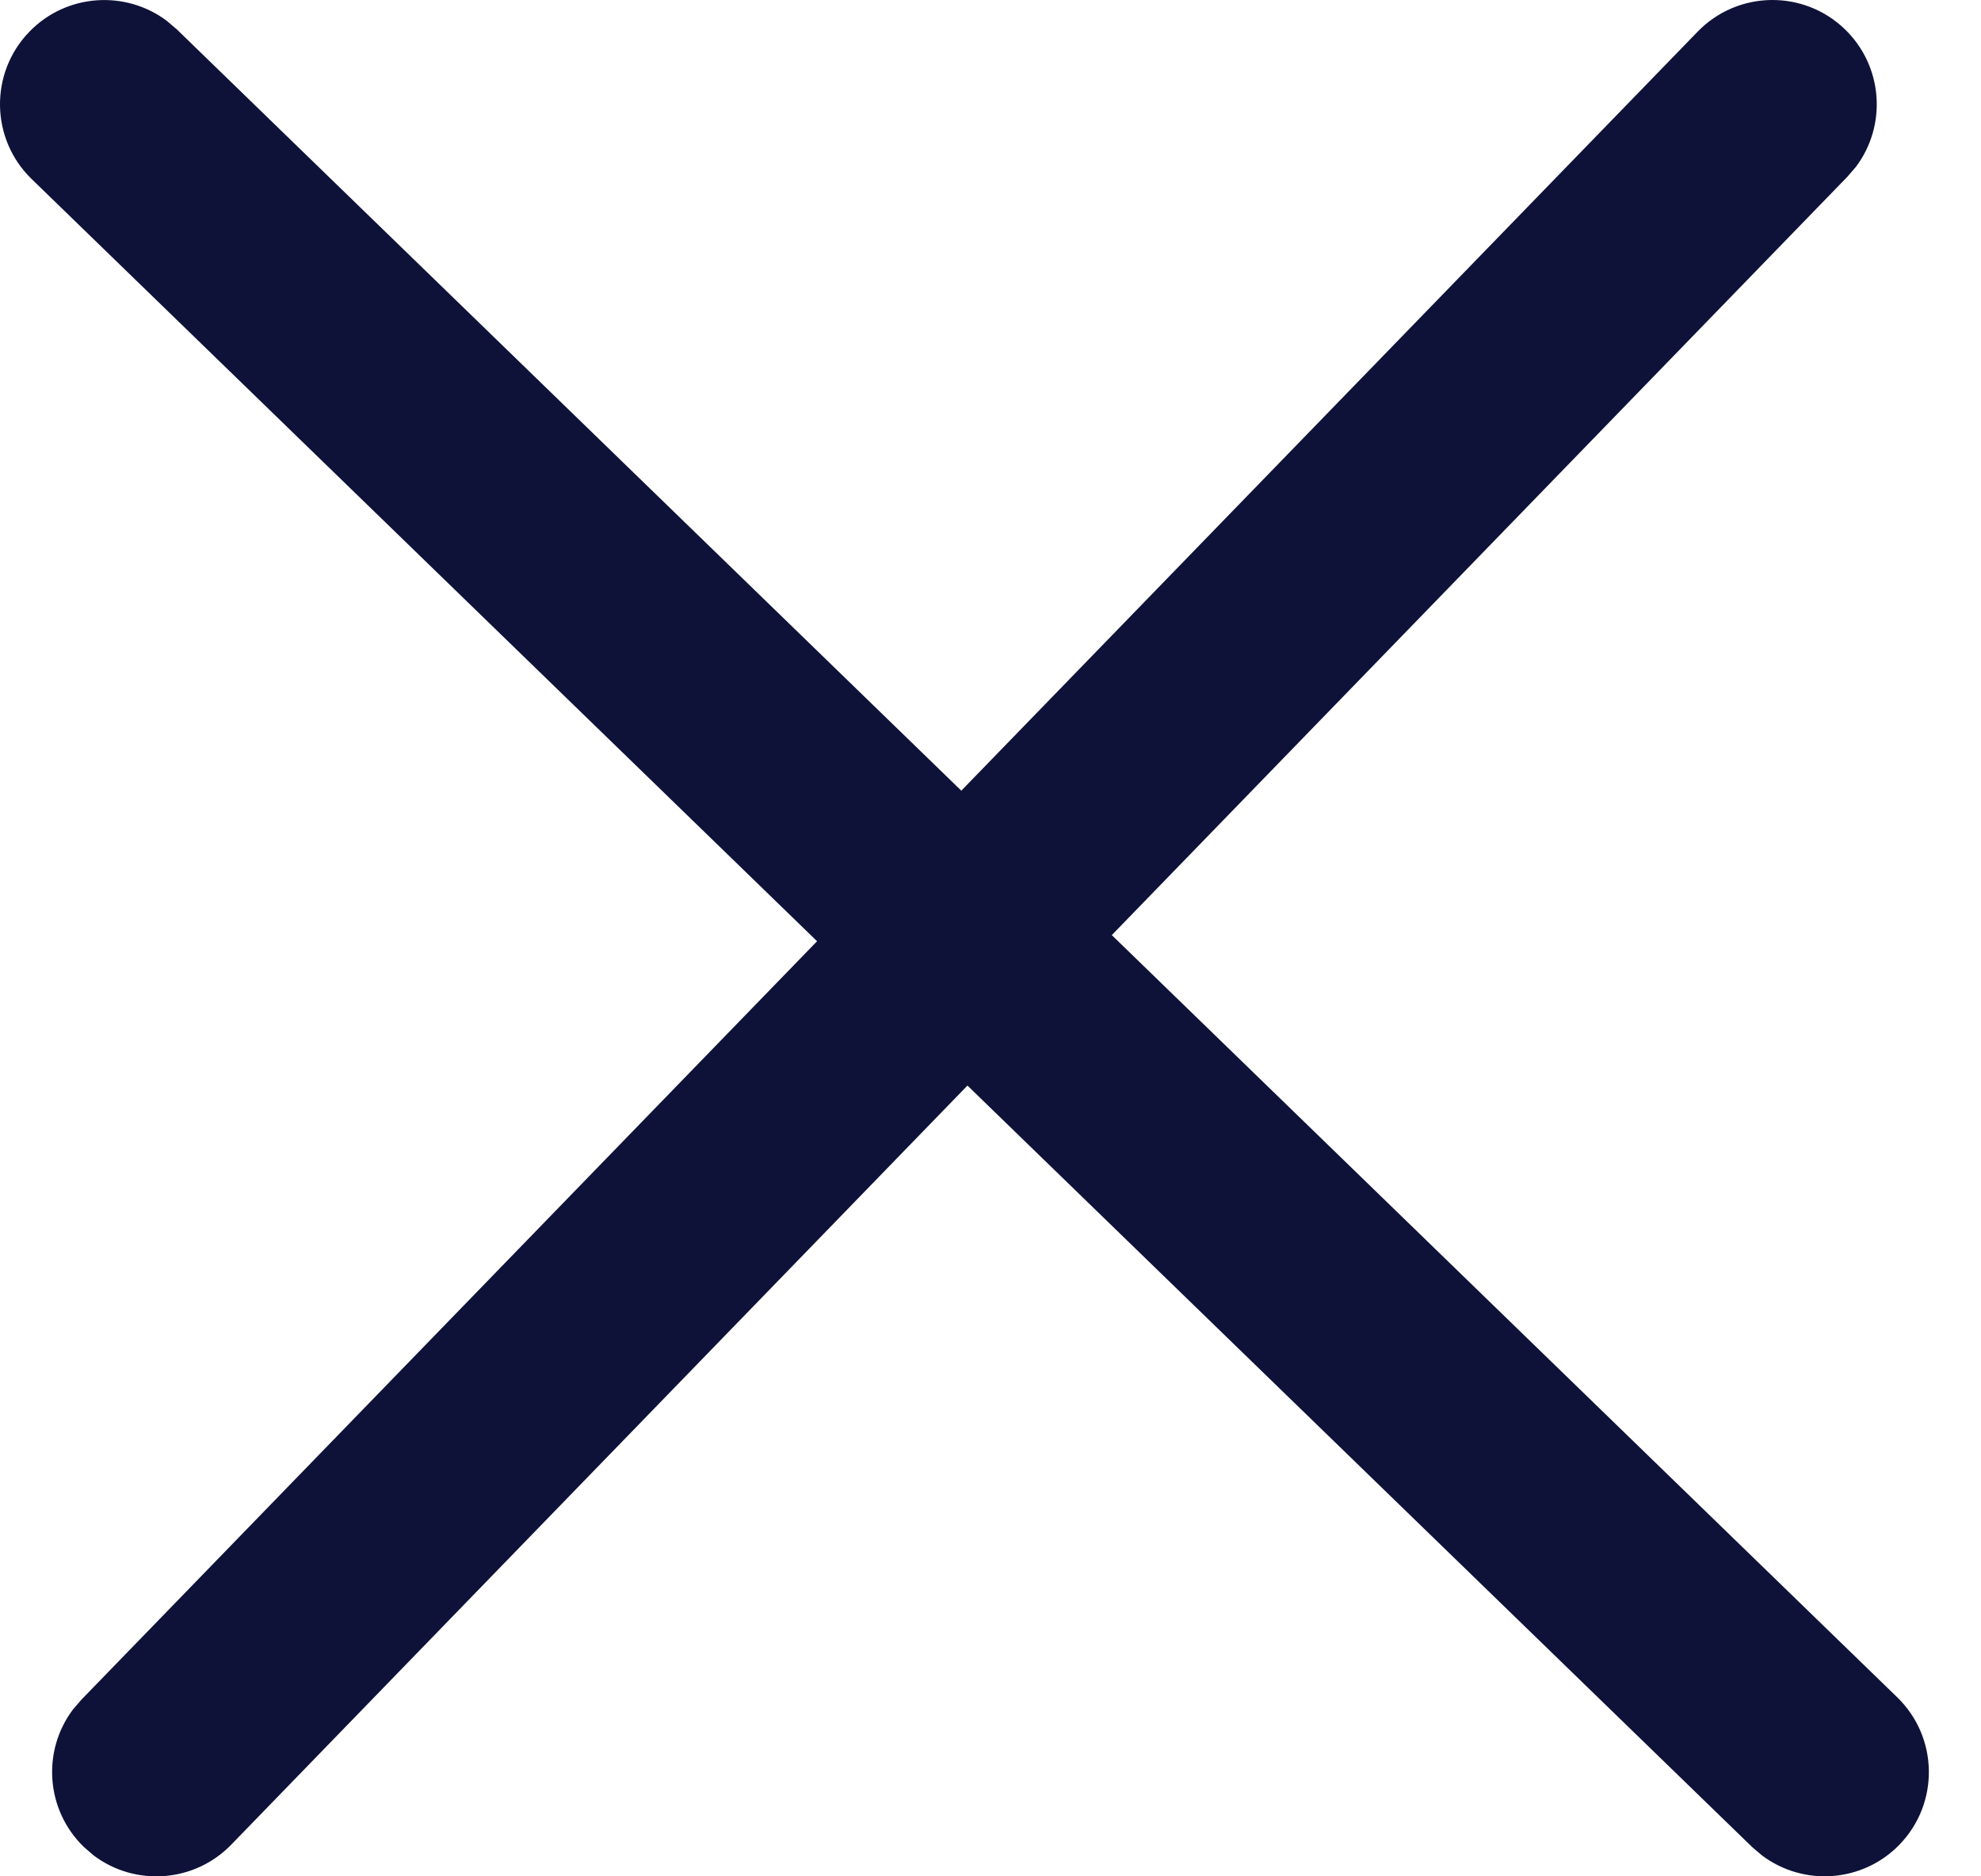 <?xml version="1.0" encoding="UTF-8"?>
<svg width="19px" height="18px" viewBox="0 0 19 18" version="1.1" xmlns="http://www.w3.org/2000/svg" xmlns:xlink="http://www.w3.org/1999/xlink">
    <title>close</title>
    <g id="Page-1" stroke="none" stroke-width="1" fill="none" fill-rule="evenodd">
        <g id="close" transform="translate(1, 1)" fill="#0F1238" fill-rule="nonzero">
            <path d="M15.282,-0.696 C15.667,-1.093 16.3,-1.102 16.696,-0.718 C17.062,-0.363 17.099,0.204 16.8,0.601 L16.718,0.696 L8.96,8.696 C8.605,9.062 8.038,9.099 7.641,8.799 L7.546,8.718 L-0.696,0.718 C-1.093,0.333 -1.102,-0.3 -0.718,-0.696 C-0.363,-1.062 0.204,-1.098 0.601,-0.799 L0.696,-0.718 L8.22,6.585 L15.282,-0.696 Z" id="Path"></path>
            <path d="M7.54,7.304 C7.895,6.938 8.462,6.901 8.859,7.201 L8.954,7.282 L17.196,15.282 C17.593,15.667 17.602,16.3 17.218,16.696 C16.863,17.062 16.296,17.098 15.899,16.799 L15.804,16.718 L8.279,9.414 L1.218,16.696 C0.863,17.062 0.296,17.099 -0.101,16.8 L-0.196,16.718 C-0.562,16.363 -0.599,15.796 -0.3,15.399 L-0.218,15.304 L7.54,7.304 Z" id="Path"></path>
        </g>
    </g>
</svg>